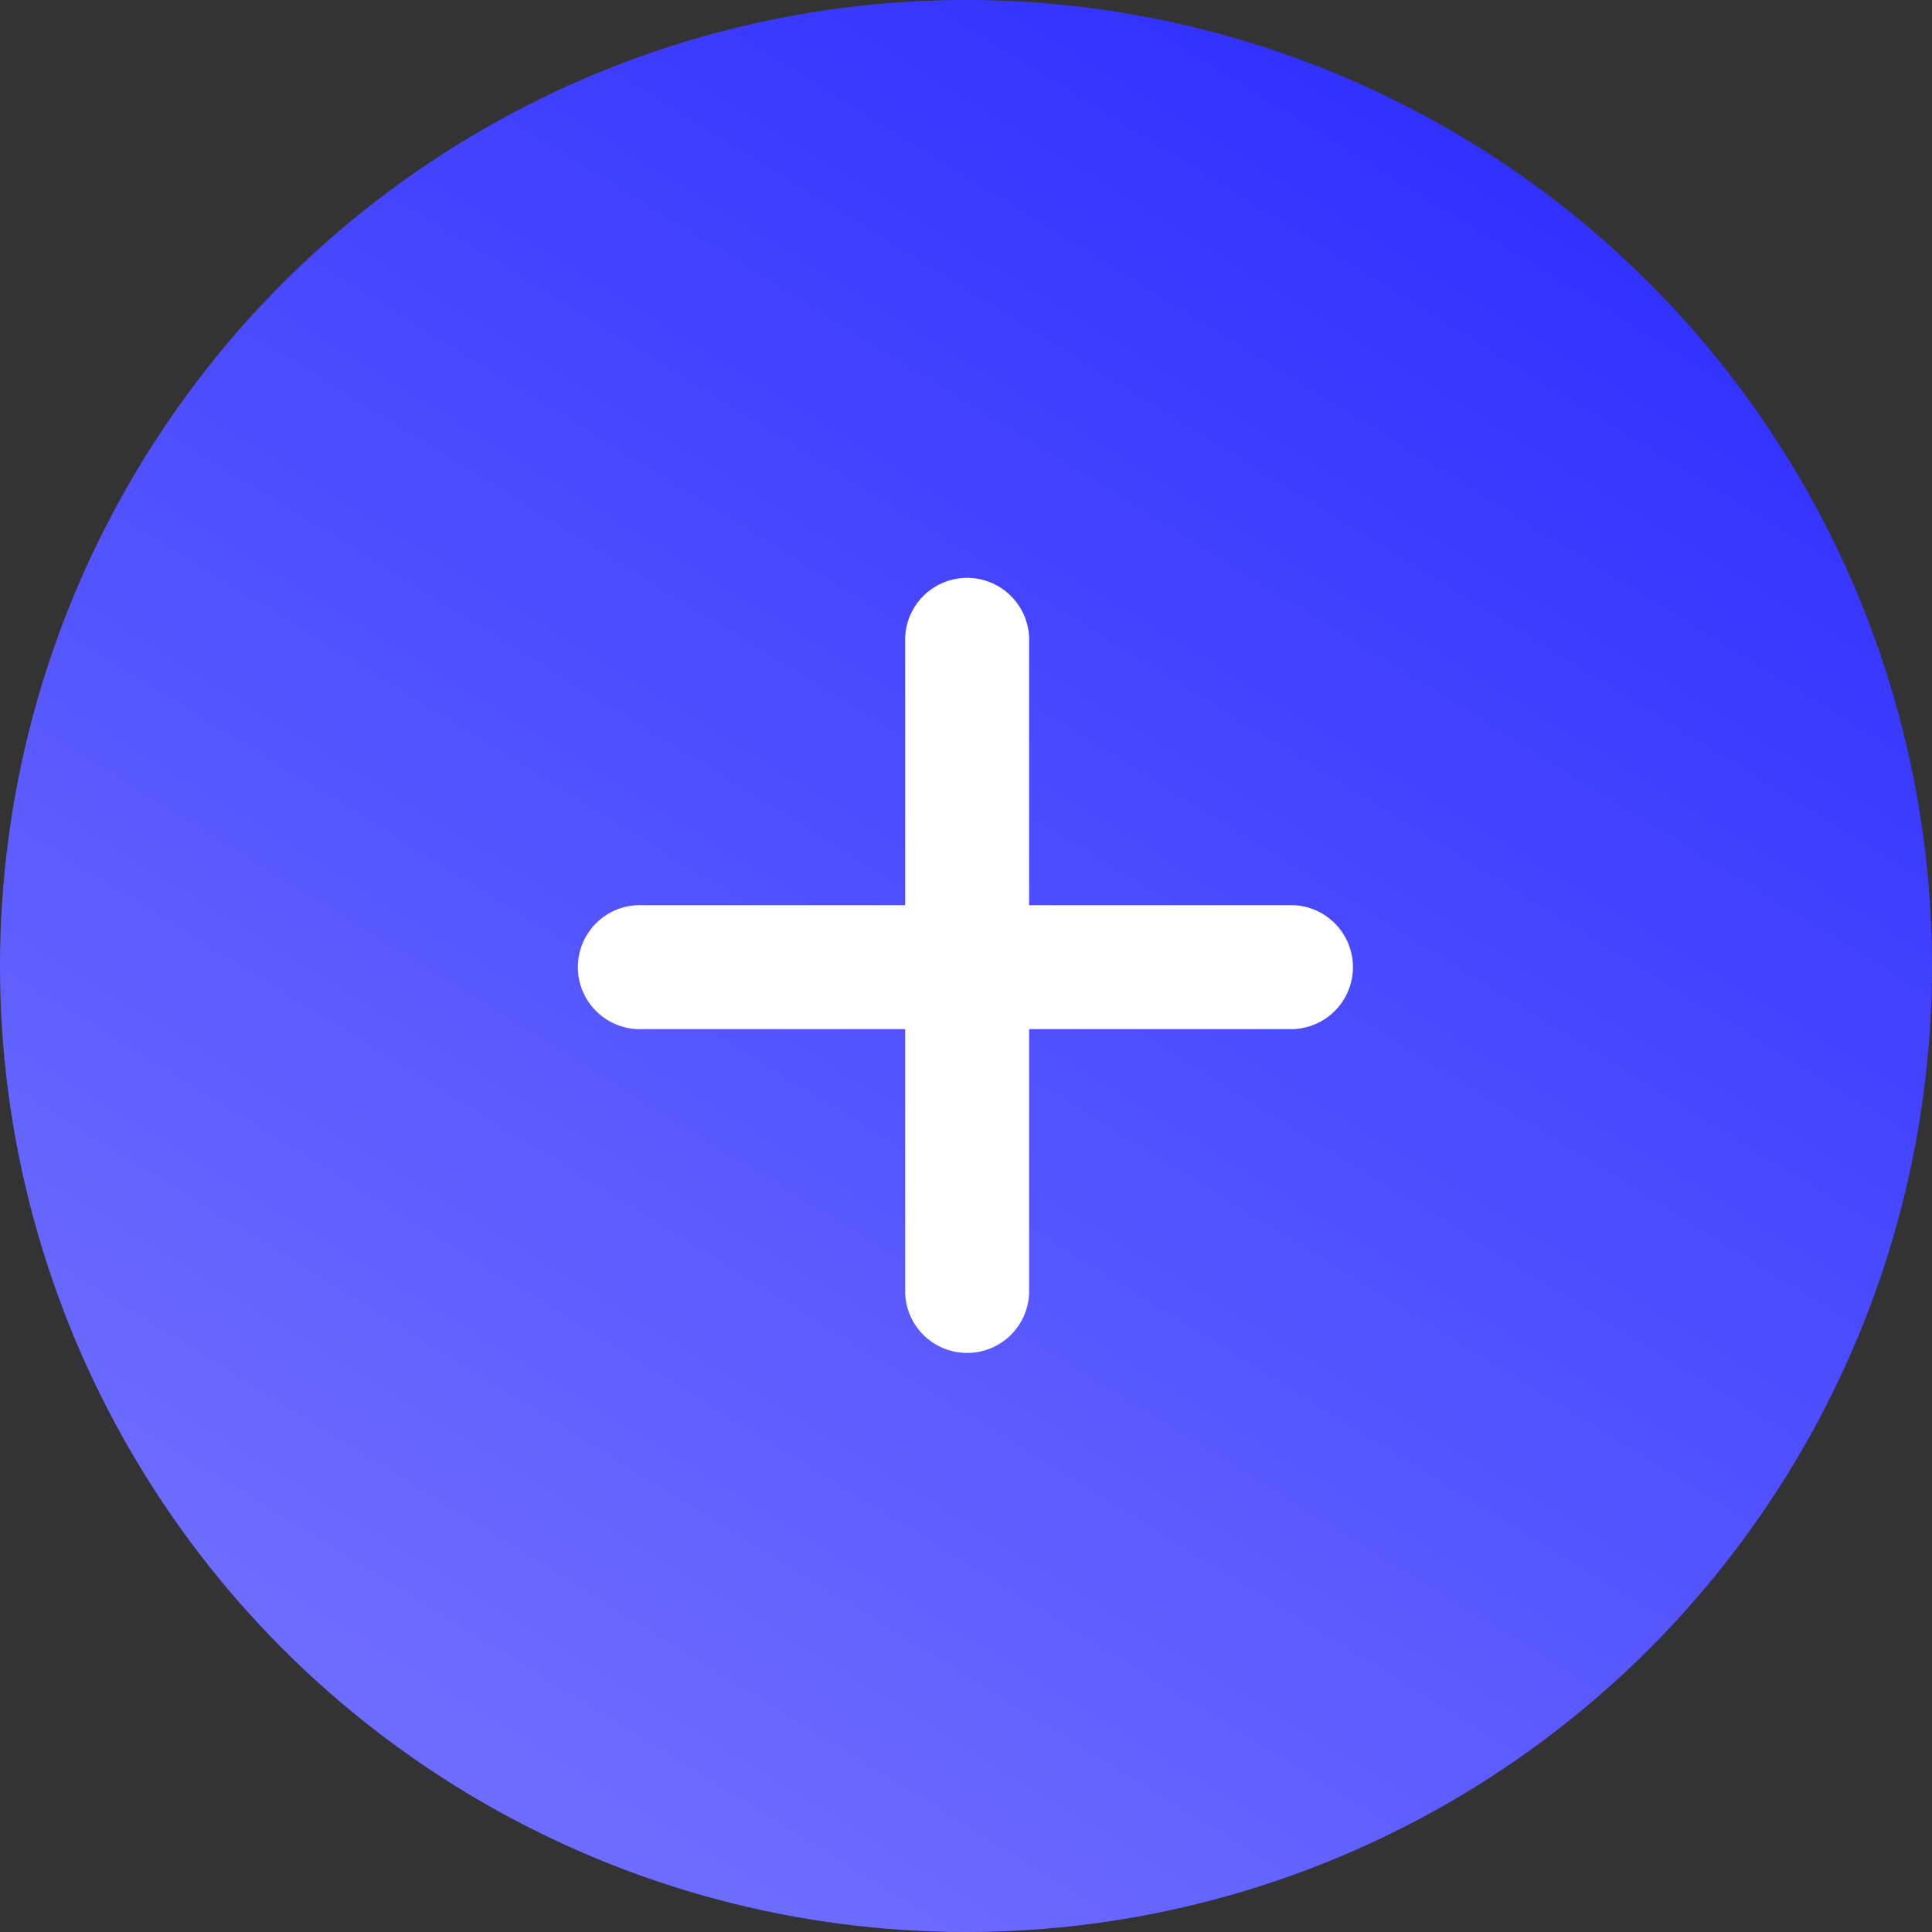 <svg xmlns="http://www.w3.org/2000/svg" width="40" height="40" viewBox="0 0 40 40">
    <rect x="0" y="0" width="40" height="40" fill="#333333" stroke="none"/>
    <defs>
        <linearGradient id="6m1040aqqa" x1=".791" x2=".284" y1=".091" y2=".913" gradientUnits="objectBoundingBox">
            <stop offset="0" stop-color="#3131ff"/>
            <stop offset="1" stop-color="#6c6cff"/>
        </linearGradient>
    </defs>
    <circle cx="20" cy="20" r="20" fill="url(#6m1040aqqa)"/>
    <g>
        <path fill="#fff" d="M137.431 131.975h-5.456v5.456a1.284 1.284 0 0 1-2.567 0v-5.456h-5.456a1.284 1.284 0 1 1 0-2.567h5.456v-5.456a1.284 1.284 0 1 1 2.567 0v5.456h5.456a1.284 1.284 0 0 1 0 2.567zm0 0" transform="translate(12 12) translate(-122.668 -122.668)"/>
    </g>
</svg>
